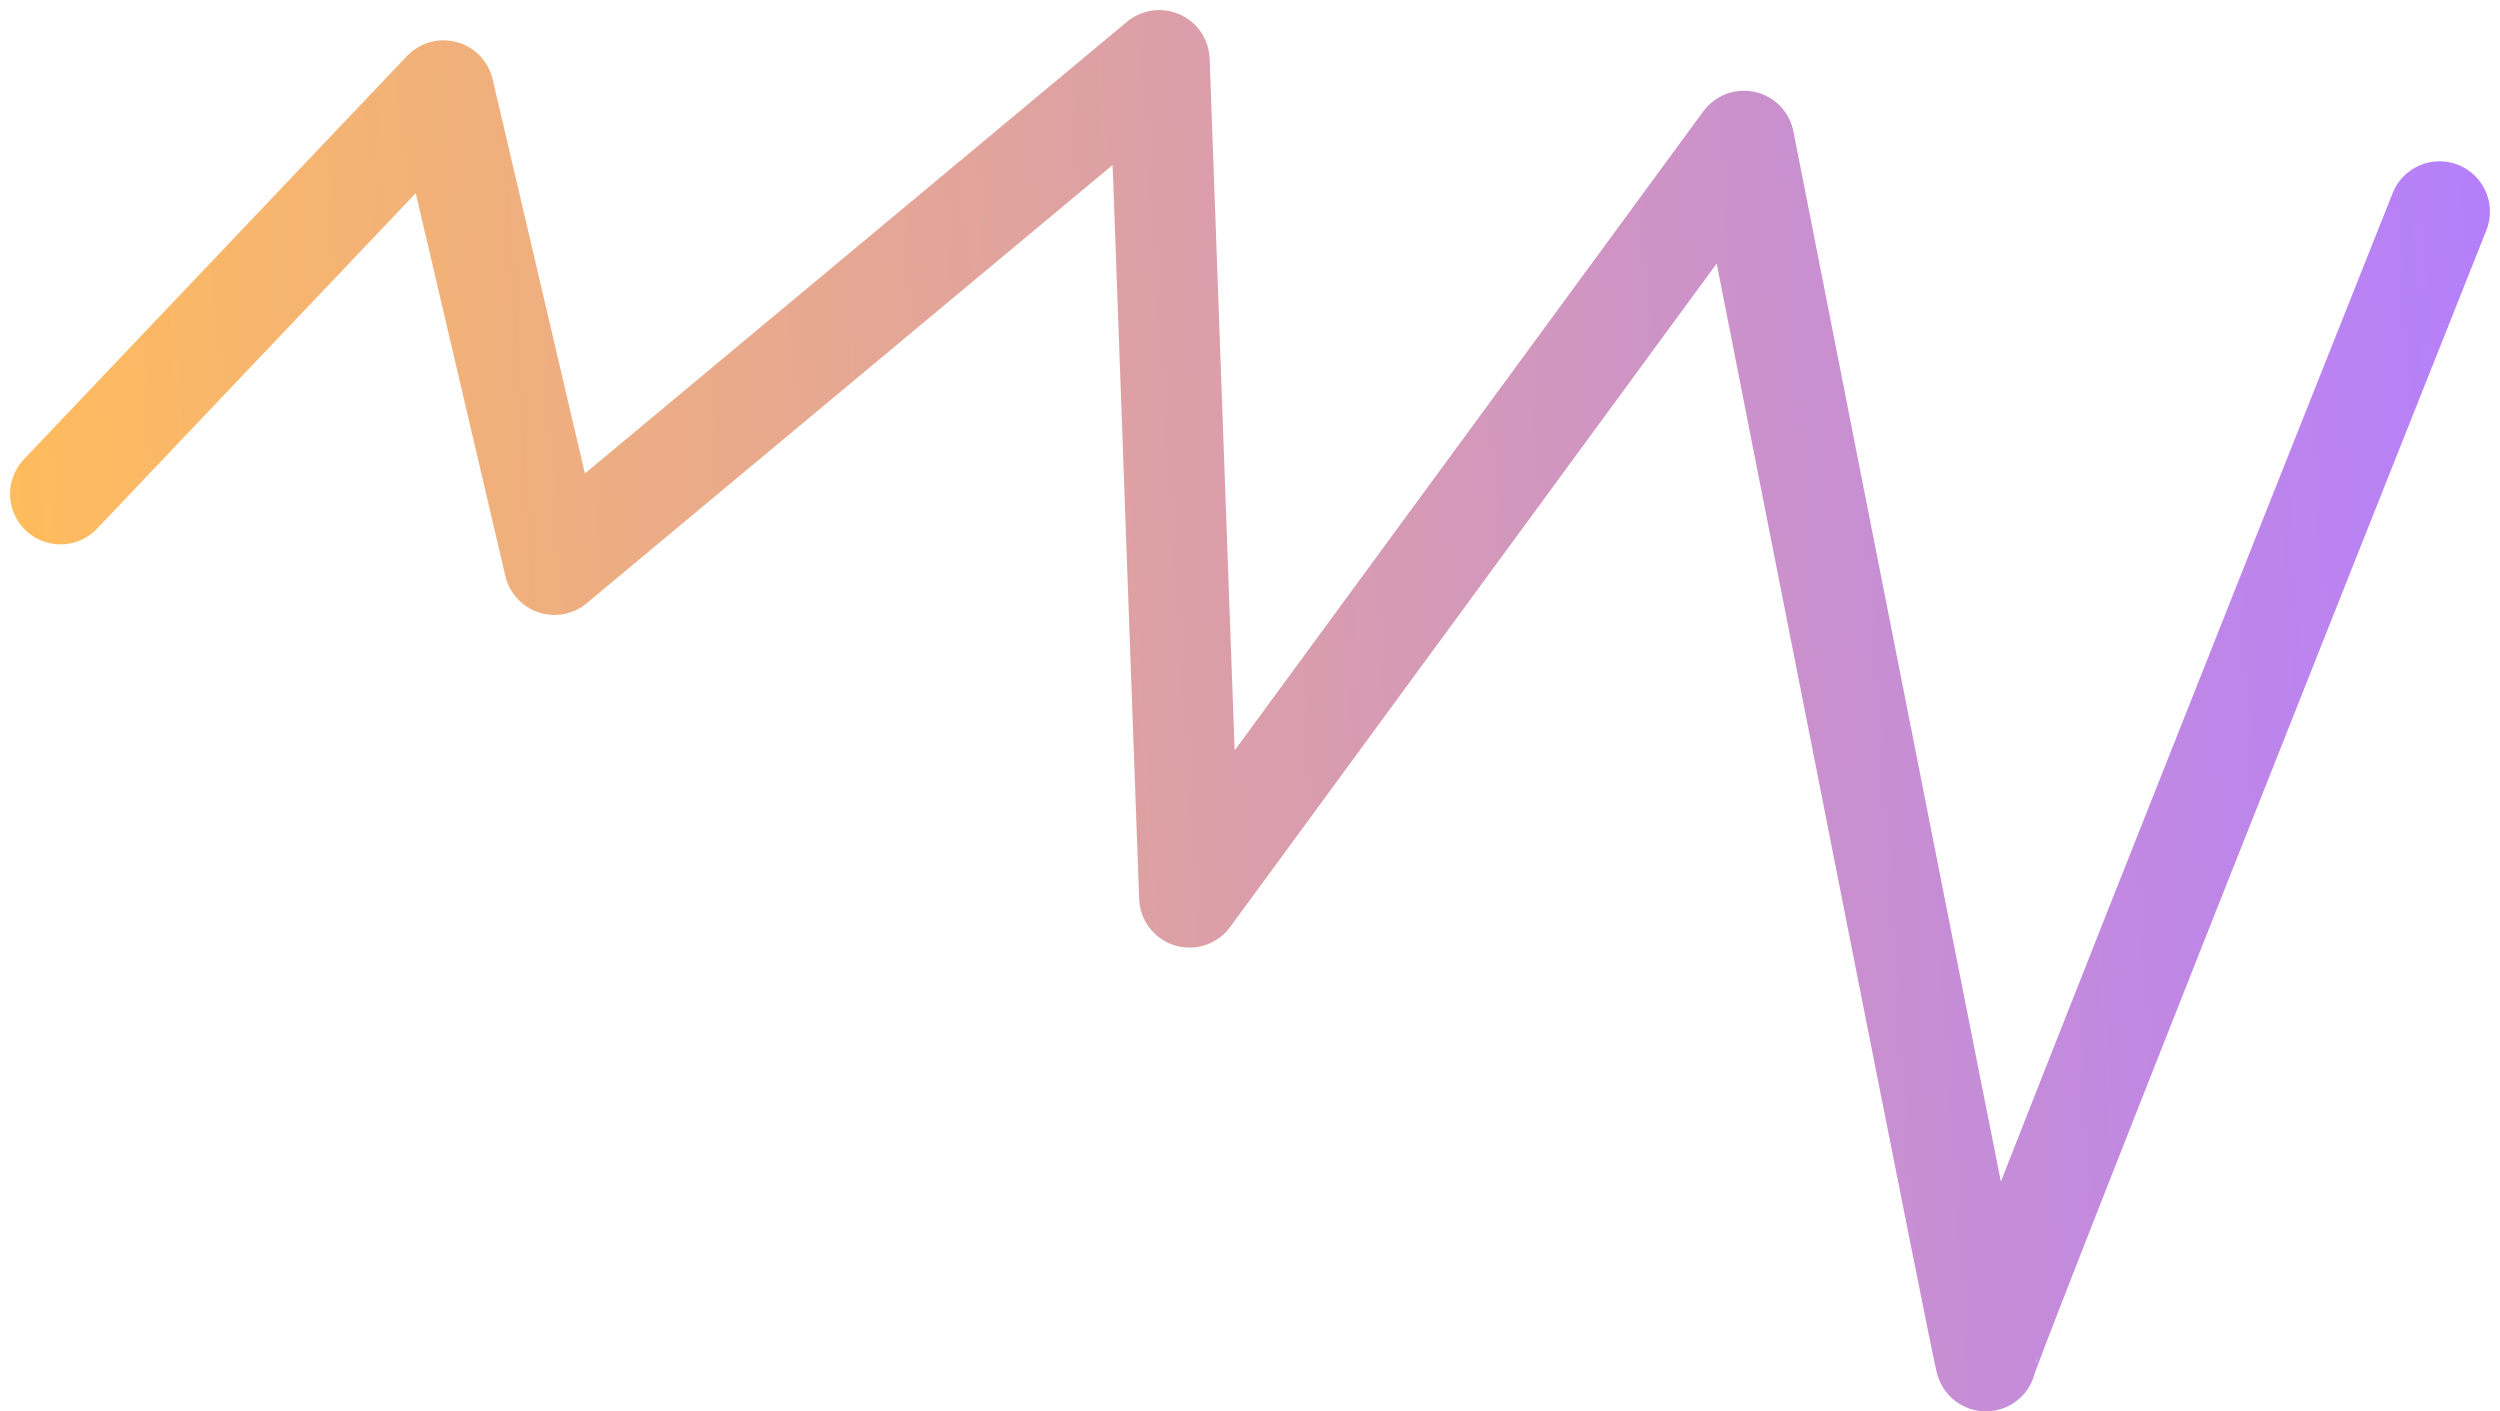 <svg width="124" height="70" viewBox="0 0 124 70" fill="none" xmlns="http://www.w3.org/2000/svg">
<path d="M3 24.5L22 4.5L27.5 28L57.5 3L59 44.5L86.5 7C90.5 27.333 98.5 67.9 98.5 67.5C98.5 67.1 113.5 29.333 121 10.5" stroke="url(#paint0_linear_128_888)" stroke-width="5" stroke-linecap="round" stroke-linejoin="round"/>
<defs>
<linearGradient id="paint0_linear_128_888" x1="3.48248e-07" y1="23.5" x2="123.5" y2="15.5" gradientUnits="userSpaceOnUse">
<stop stop-color="#FFBC5C"/>
<stop offset="1" stop-color="#B57FFB"/>
</linearGradient>
</defs>
</svg>
